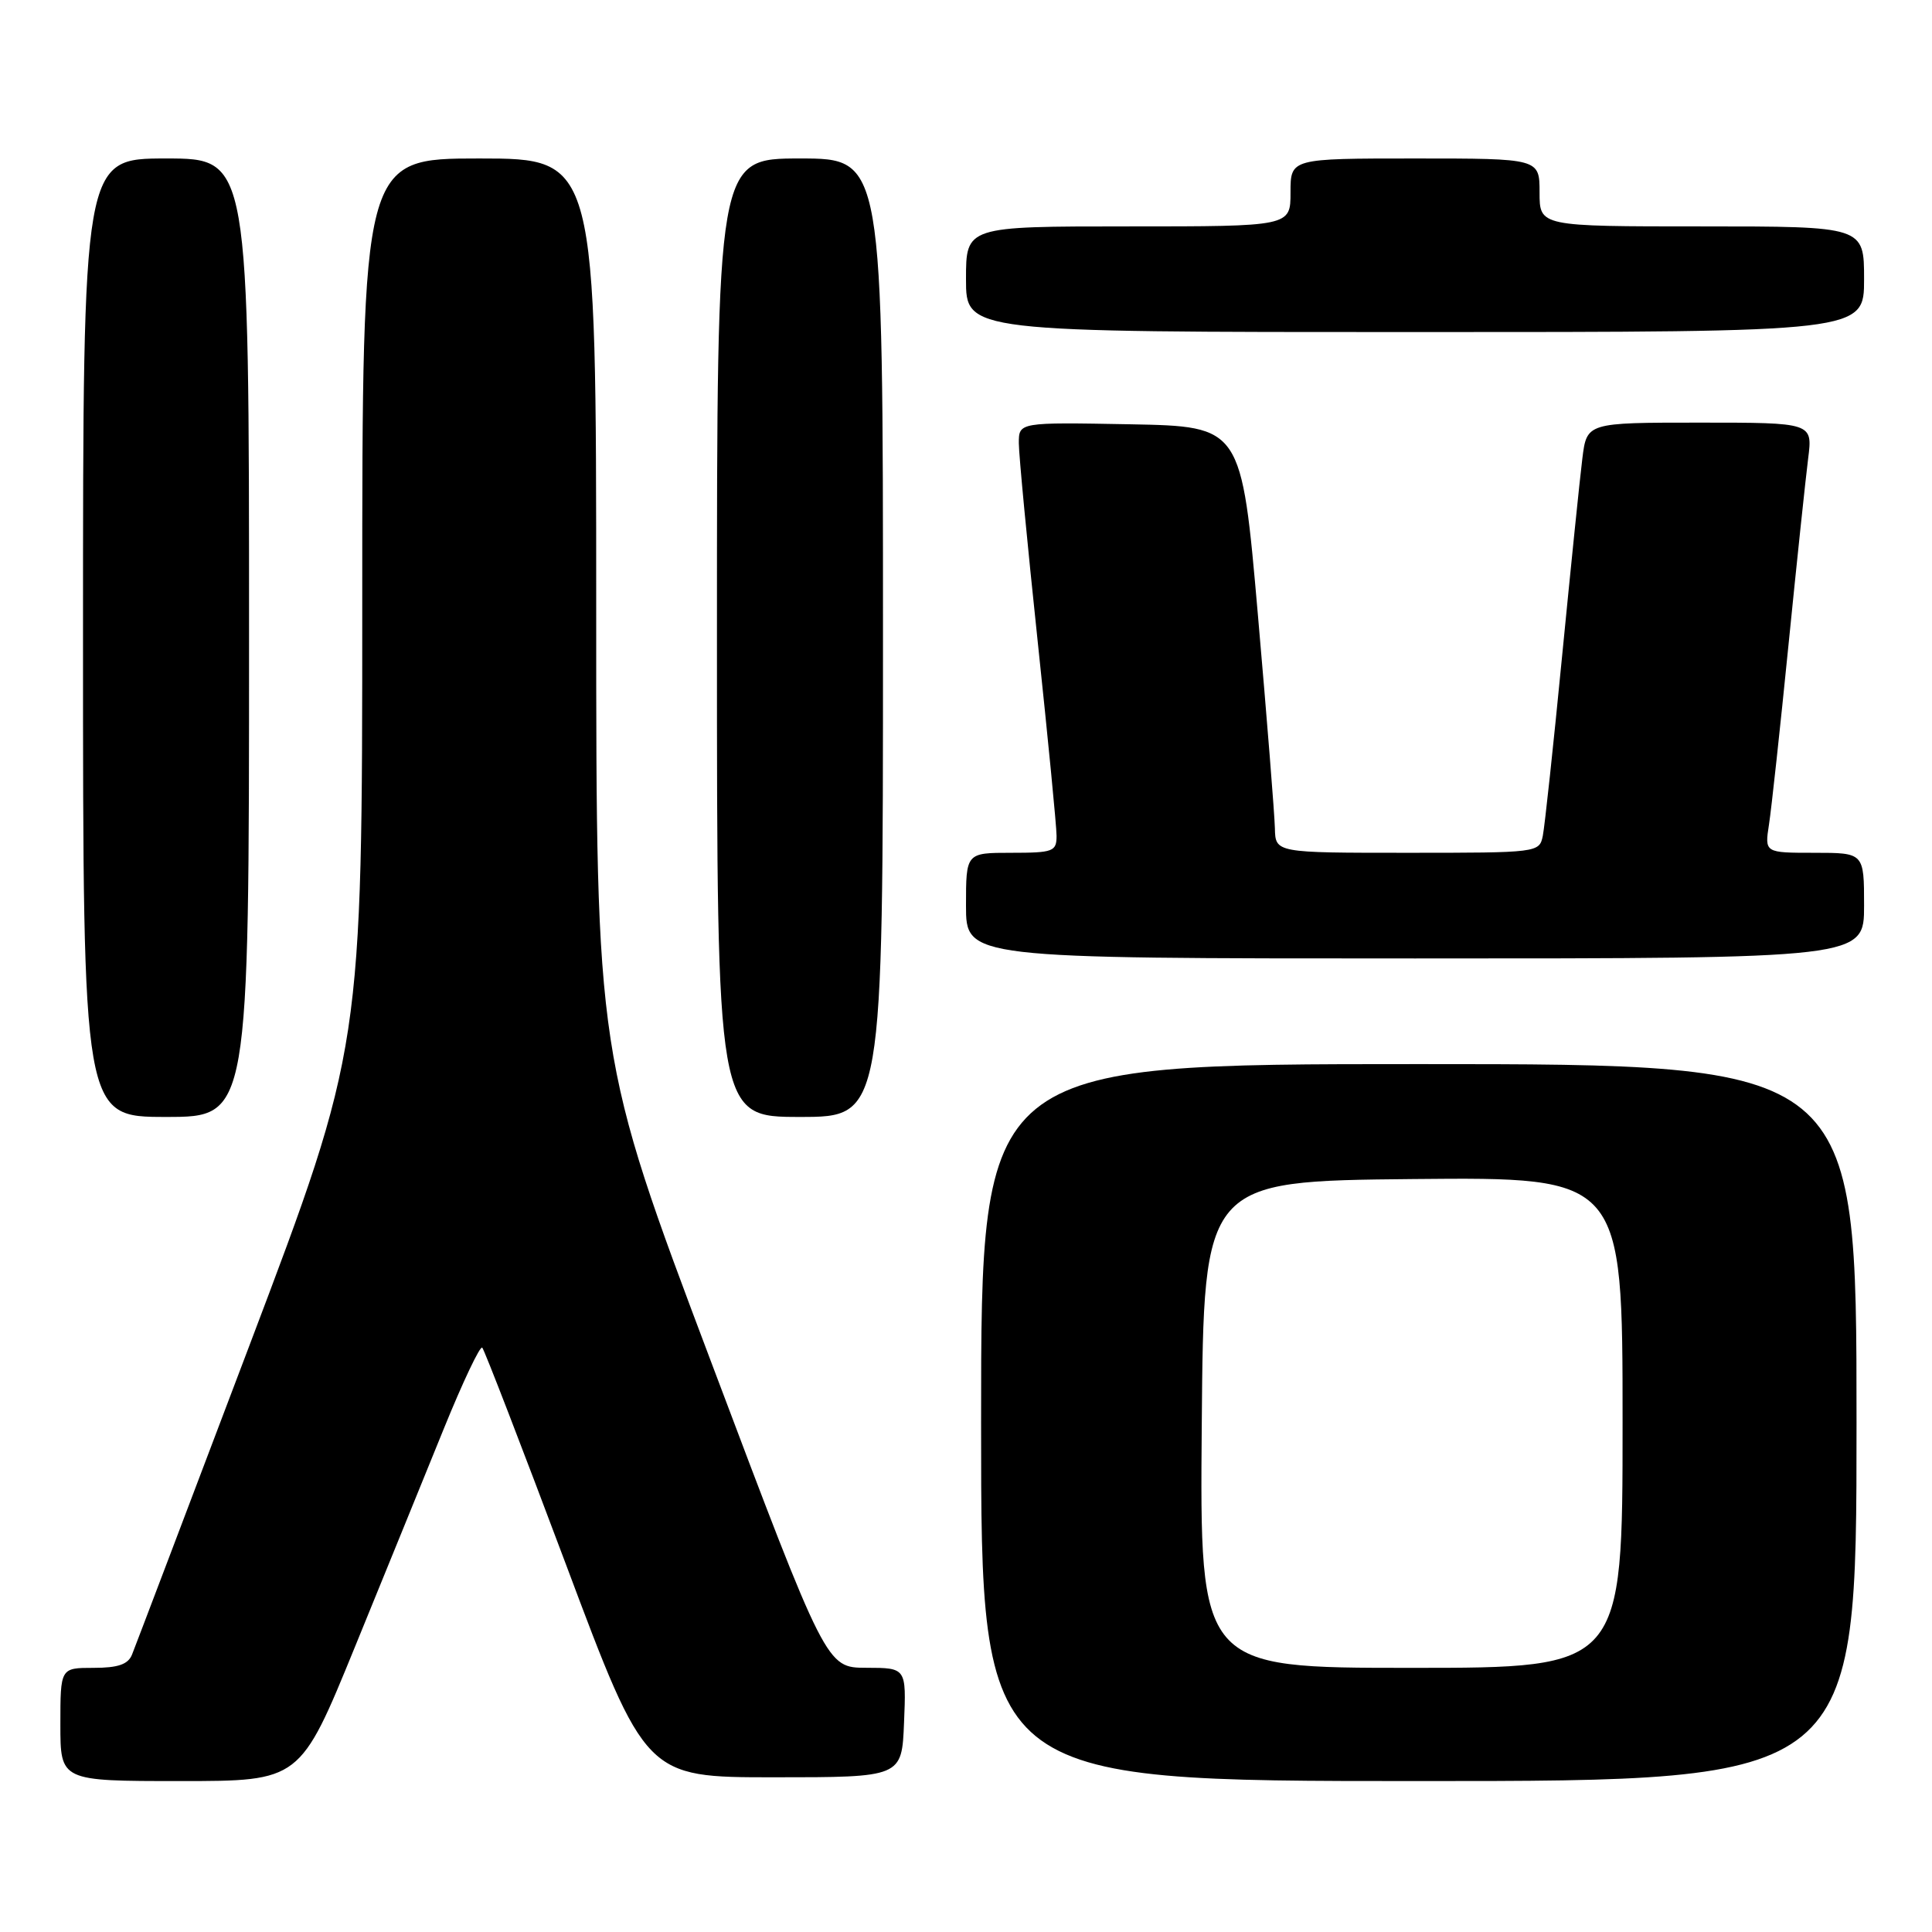 <?xml version="1.0" encoding="UTF-8" standalone="no"?>
<!DOCTYPE svg PUBLIC "-//W3C//DTD SVG 1.1//EN" "http://www.w3.org/Graphics/SVG/1.1/DTD/svg11.dtd" >
<svg xmlns="http://www.w3.org/2000/svg" xmlns:xlink="http://www.w3.org/1999/xlink" version="1.1" viewBox="0 0 256 256">
 <g >
 <path fill="currentColor"
d=" M 47.02 218.25 C 51.00 208.49 56.32 195.45 58.82 189.28 C 61.33 183.10 63.62 178.28 63.90 178.57 C 64.18 178.85 69.17 191.78 74.99 207.29 C 85.56 235.50 85.56 235.50 102.53 235.50 C 119.50 235.50 119.50 235.50 119.79 228.25 C 120.09 221.00 120.09 221.00 114.79 220.99 C 109.50 220.98 109.50 220.98 94.25 180.52 C 79.00 140.07 79.00 140.07 79.00 80.53 C 79.00 21.00 79.00 21.00 63.50 21.00 C 48.00 21.00 48.00 21.00 48.00 79.90 C 48.00 138.79 48.00 138.79 33.10 178.15 C 24.90 199.79 17.88 218.29 17.49 219.25 C 16.97 220.54 15.64 221.00 12.39 221.00 C 8.00 221.00 8.00 221.00 8.00 228.50 C 8.00 236.00 8.00 236.00 23.89 236.00 C 39.77 236.00 39.77 236.00 47.02 218.25 Z  M 246.00 188.50 C 246.00 141.00 246.00 141.00 188.00 141.00 C 130.00 141.00 130.00 141.00 130.00 188.50 C 130.00 236.00 130.00 236.00 188.00 236.00 C 246.00 236.00 246.00 236.00 246.00 188.50 Z  M 33.00 84.50 C 33.00 21.00 33.00 21.00 22.00 21.00 C 11.00 21.00 11.00 21.00 11.00 84.50 C 11.00 148.00 11.00 148.00 22.00 148.00 C 33.00 148.00 33.00 148.00 33.00 84.50 Z  M 117.00 84.50 C 117.00 21.00 117.00 21.00 106.00 21.00 C 95.00 21.00 95.00 21.00 95.00 84.50 C 95.00 148.00 95.00 148.00 106.00 148.00 C 117.00 148.00 117.00 148.00 117.00 84.50 Z  M 247.00 120.00 C 247.00 113.00 247.00 113.00 240.41 113.00 C 233.82 113.00 233.82 113.00 234.40 109.25 C 234.72 107.19 235.88 96.50 236.98 85.50 C 238.08 74.50 239.26 63.36 239.59 60.75 C 240.19 56.00 240.19 56.00 225.22 56.00 C 210.26 56.00 210.26 56.00 209.67 60.75 C 209.34 63.36 208.14 75.17 206.98 87.00 C 205.83 98.83 204.68 109.51 204.43 110.75 C 203.97 112.98 203.81 113.00 186.48 113.00 C 169.00 113.00 169.00 113.00 168.93 109.75 C 168.89 107.96 167.88 95.25 166.68 81.50 C 164.50 56.50 164.50 56.50 149.75 56.22 C 135.00 55.95 135.00 55.95 135.00 58.72 C 135.00 60.25 136.13 72.07 137.50 85.00 C 138.87 97.93 140.00 109.51 140.00 110.75 C 140.00 112.83 139.56 113.00 134.00 113.00 C 128.00 113.00 128.00 113.00 128.00 120.00 C 128.00 127.00 128.00 127.00 187.50 127.00 C 247.00 127.00 247.00 127.00 247.00 120.00 Z  M 247.00 37.00 C 247.00 30.00 247.00 30.00 225.50 30.00 C 204.00 30.00 204.00 30.00 204.00 25.50 C 204.00 21.00 204.00 21.00 187.50 21.00 C 171.00 21.00 171.00 21.00 171.00 25.50 C 171.00 30.00 171.00 30.00 149.50 30.00 C 128.00 30.00 128.00 30.00 128.00 37.00 C 128.00 44.00 128.00 44.00 187.50 44.00 C 247.00 44.00 247.00 44.00 247.00 37.00 Z  M 159.24 188.75 C 159.50 156.50 159.50 156.50 187.25 156.23 C 215.00 155.97 215.00 155.97 215.00 188.48 C 215.00 221.00 215.00 221.00 186.99 221.00 C 158.97 221.00 158.97 221.00 159.24 188.75 Z "/>
</g>
</svg>